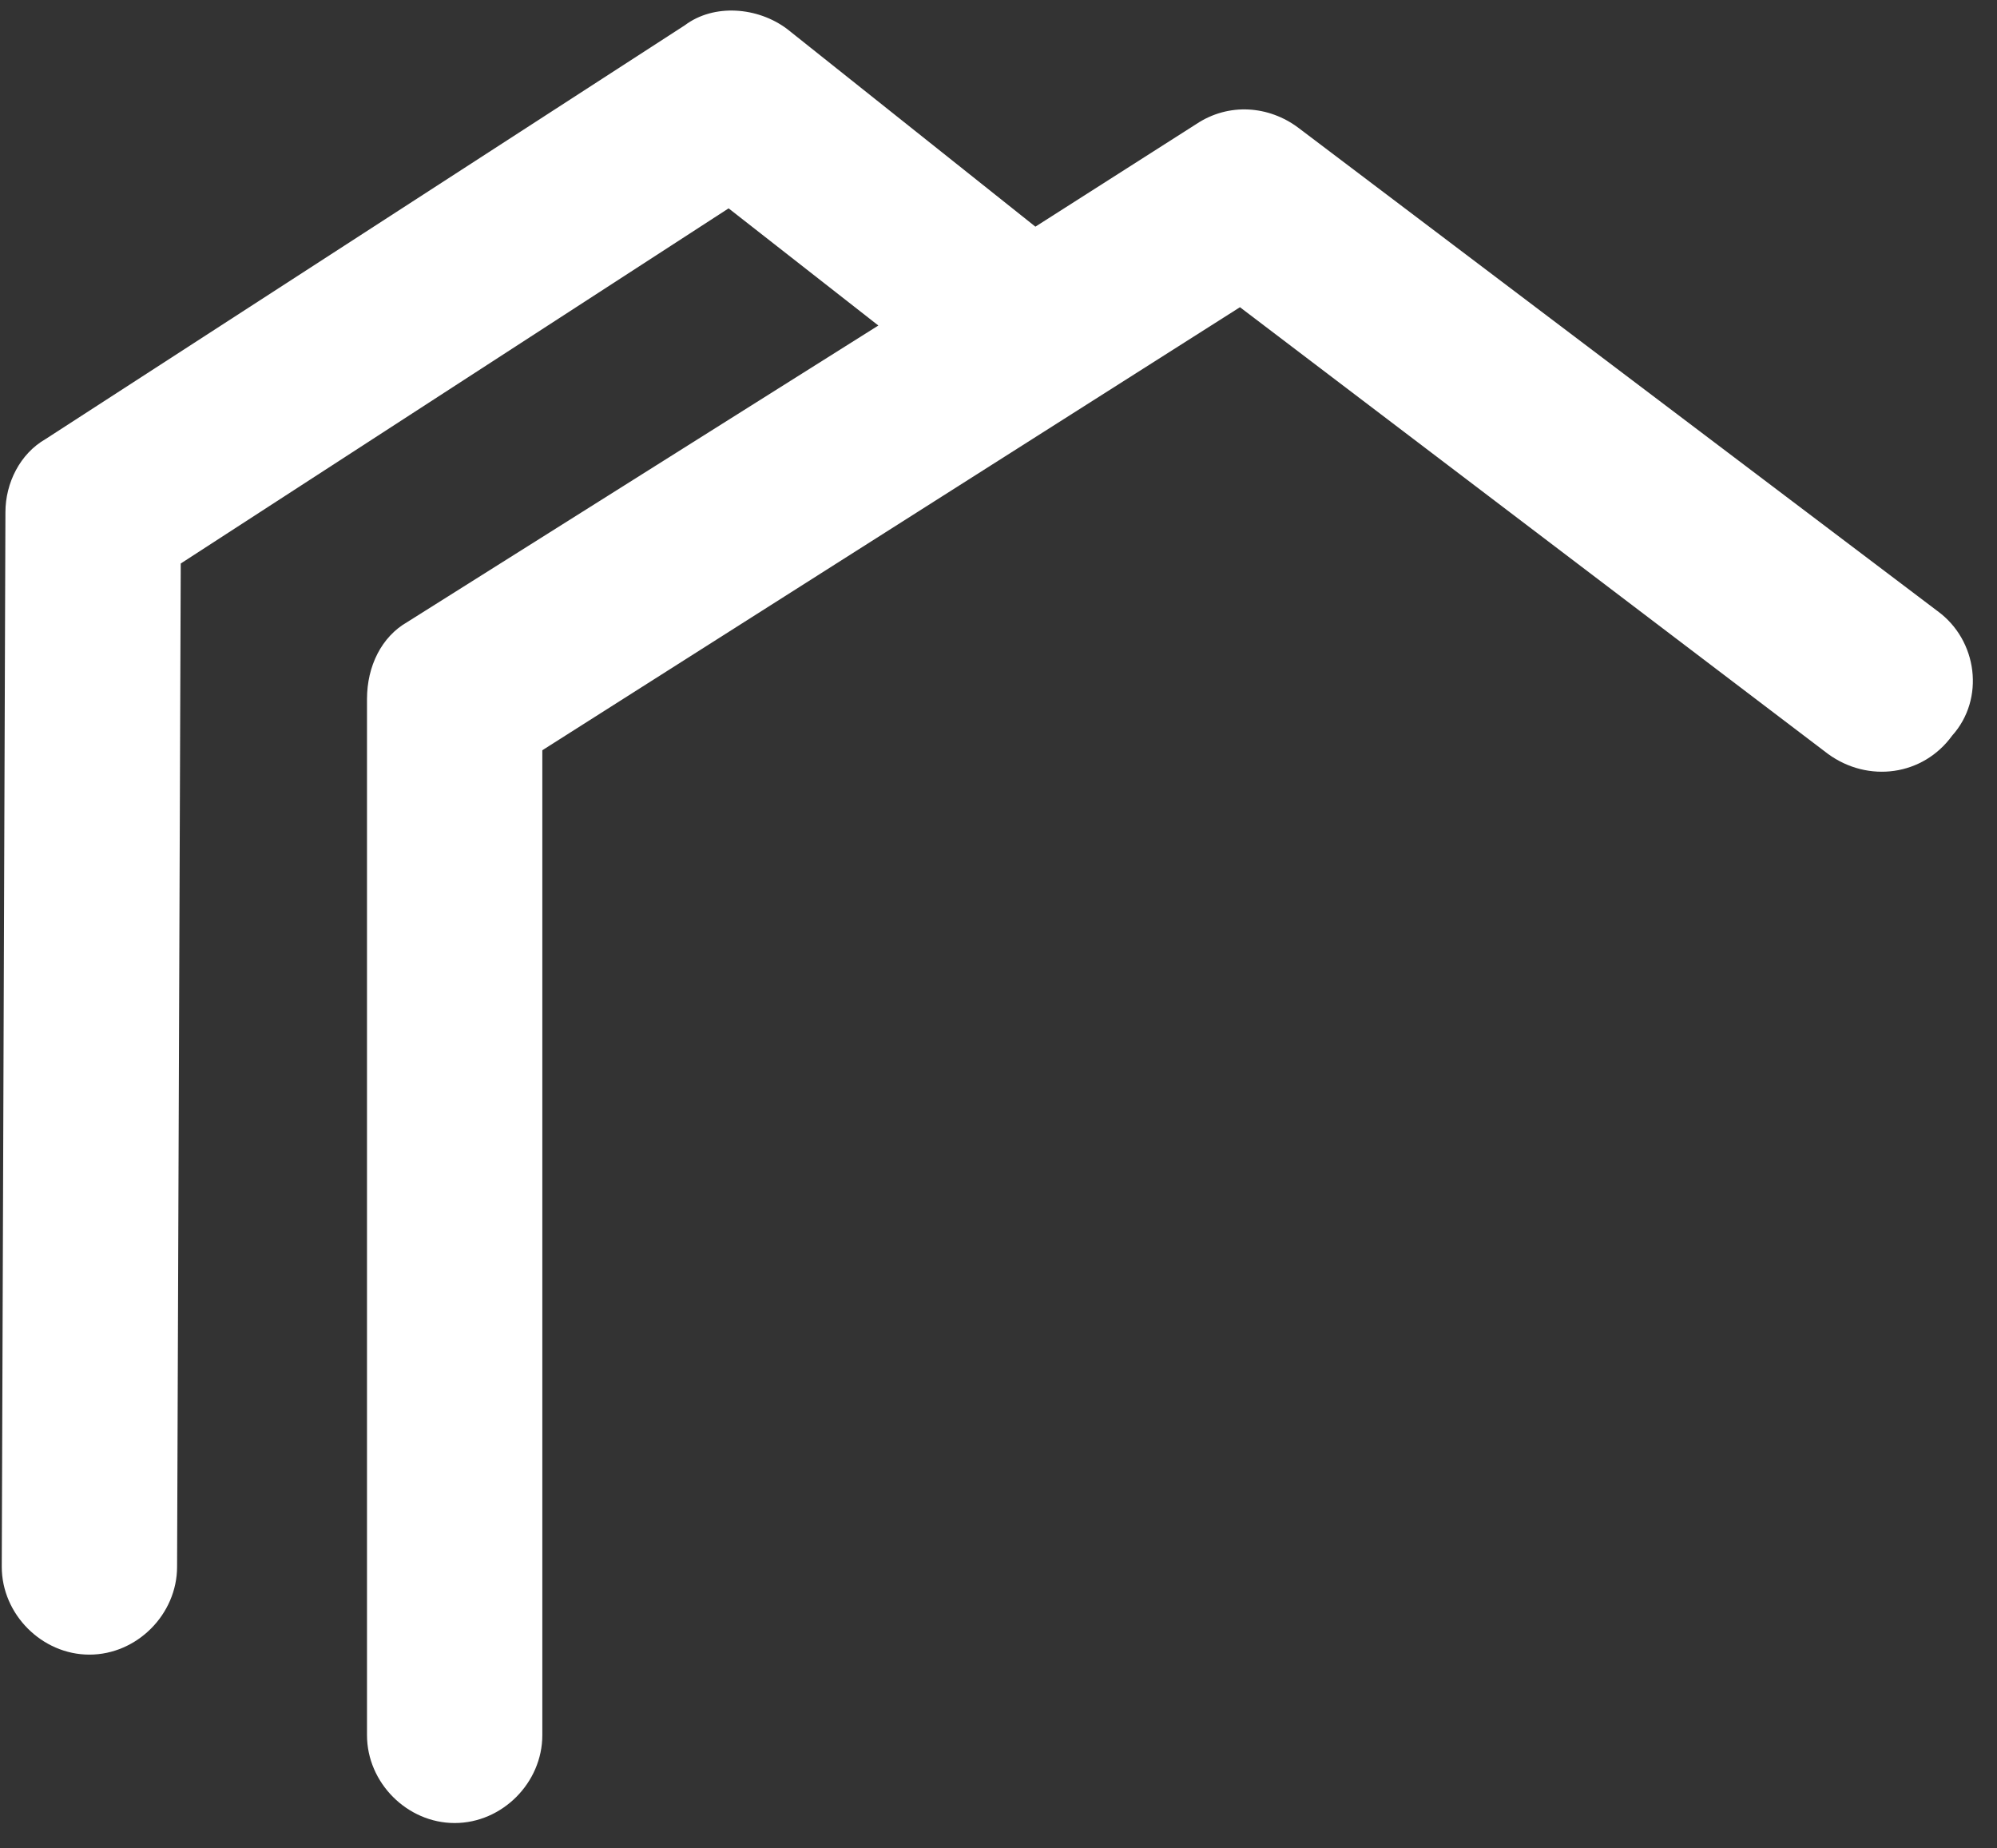 <svg width="67" height="62" viewBox="0 0 67 62" fill="none" xmlns="http://www.w3.org/2000/svg">
<rect x="0" y="0" width="67" height="62" fill="#333333" stroke="none"/>
<path d="M65.006 20.499L43.561 4.287C42.581 3.551 41.233 3.428 40.13 4.165L34.738 7.603L26.406 0.971C25.425 0.235 23.955 0.112 22.974 0.849L1.53 14.727C0.672 15.218 0.182 16.201 0.182 17.183L0.059 52.554C0.059 54.151 1.407 55.502 3 55.502C4.593 55.502 5.941 54.151 5.941 52.554L6.064 18.902L24.445 6.989L29.469 10.919L13.661 20.868C12.804 21.359 12.313 22.341 12.313 23.447V58.204C12.313 59.8 13.661 61.151 15.254 61.151C16.848 61.151 18.195 59.8 18.195 58.204V25.166L41.601 10.305L61.33 25.289C62.678 26.271 64.516 26.026 65.496 24.675C66.599 23.447 66.354 21.482 65.006 20.499Z" fill="white"/>
</svg>
